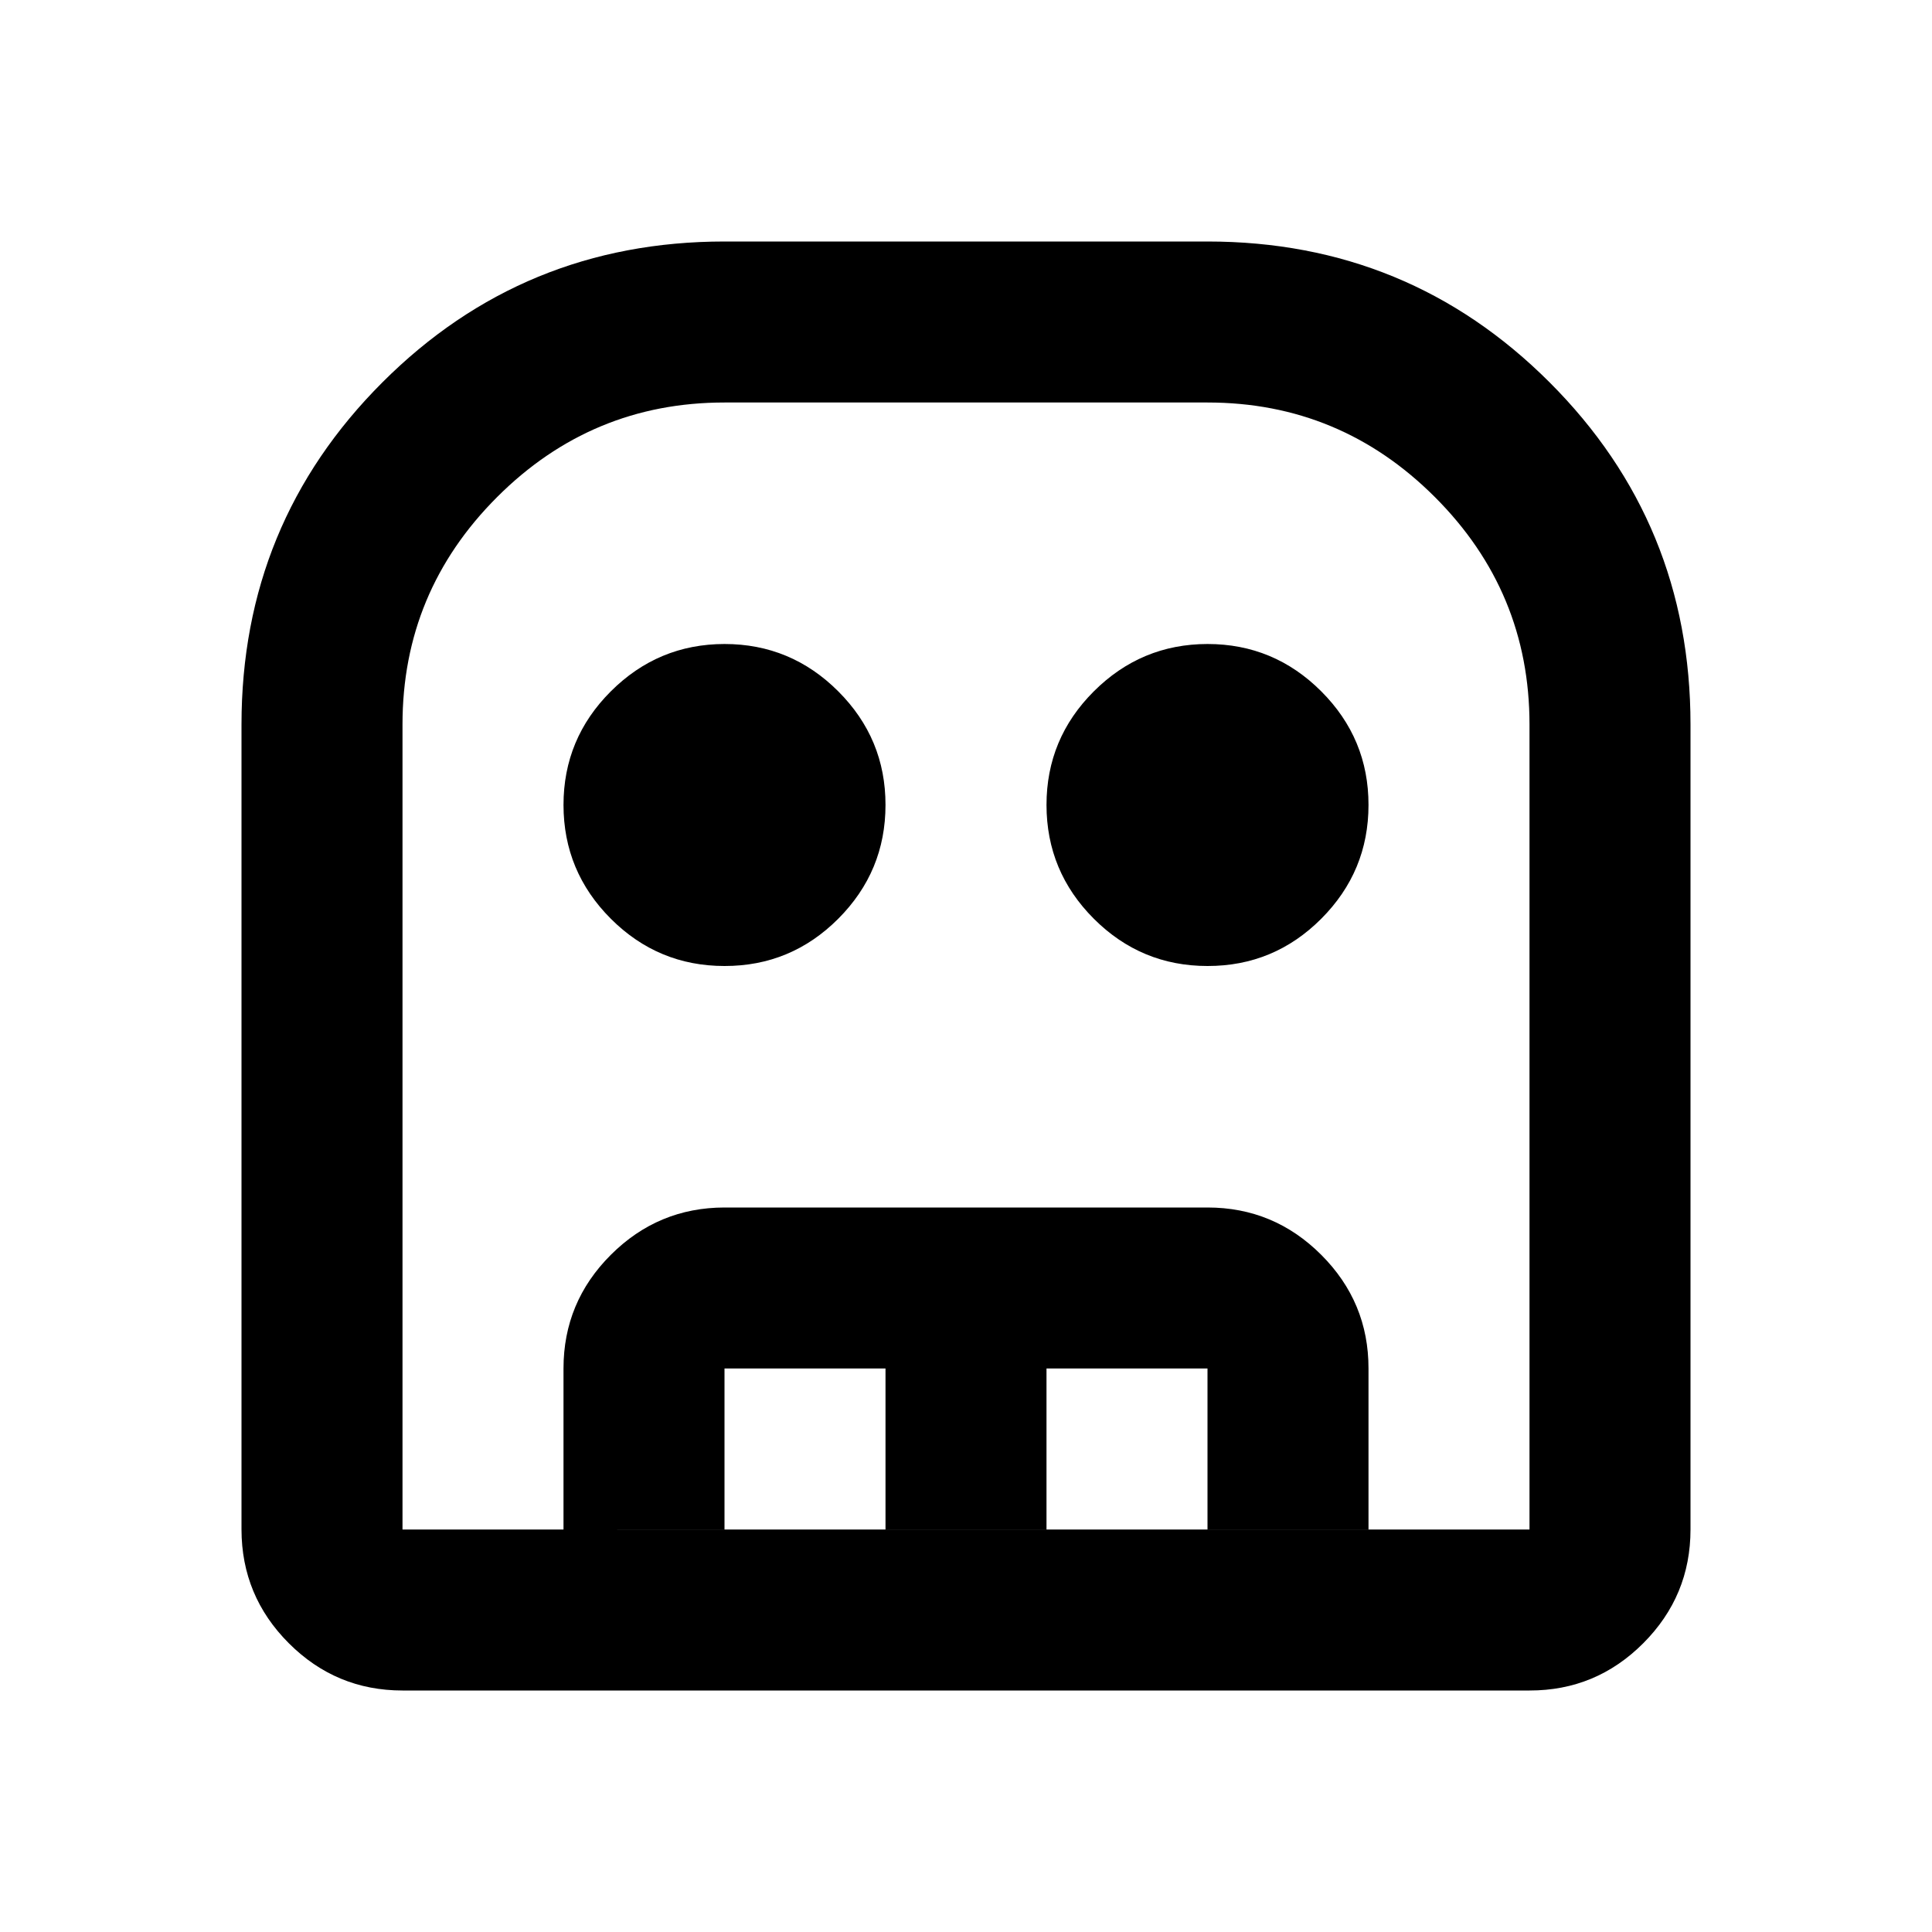 <svg xmlns="http://www.w3.org/2000/svg" width="1em" height="1em" viewBox="0 0 24 24"><path fill="currentColor" d="M5 21q-.825 0-1.412-.587T3 19V9q0-2.5 1.75-4.25T9 3h6q2.5 0 4.25 1.75T21 9v10q0 .825-.587 1.413T19 21zm0-2h14V9q0-1.65-1.175-2.825T15 5H9Q7.35 5 6.175 6.175T5 9zm4-7q-.825 0-1.412-.587T7 10q0-.825.588-1.412T9 8q.825 0 1.413.588T11 10q0 .825-.587 1.413T9 12m6 0q-.825 0-1.412-.587T13 10q0-.825.588-1.412T15 8q.825 0 1.413.588T17 10q0 .825-.587 1.413T15 12m-8 7v-2q0-.825.588-1.412T9 15h6q.825 0 1.413.588T17 17v2h-2v-2h-2v2h-2v-2H9v2zm-2 0h14z"/></svg>
